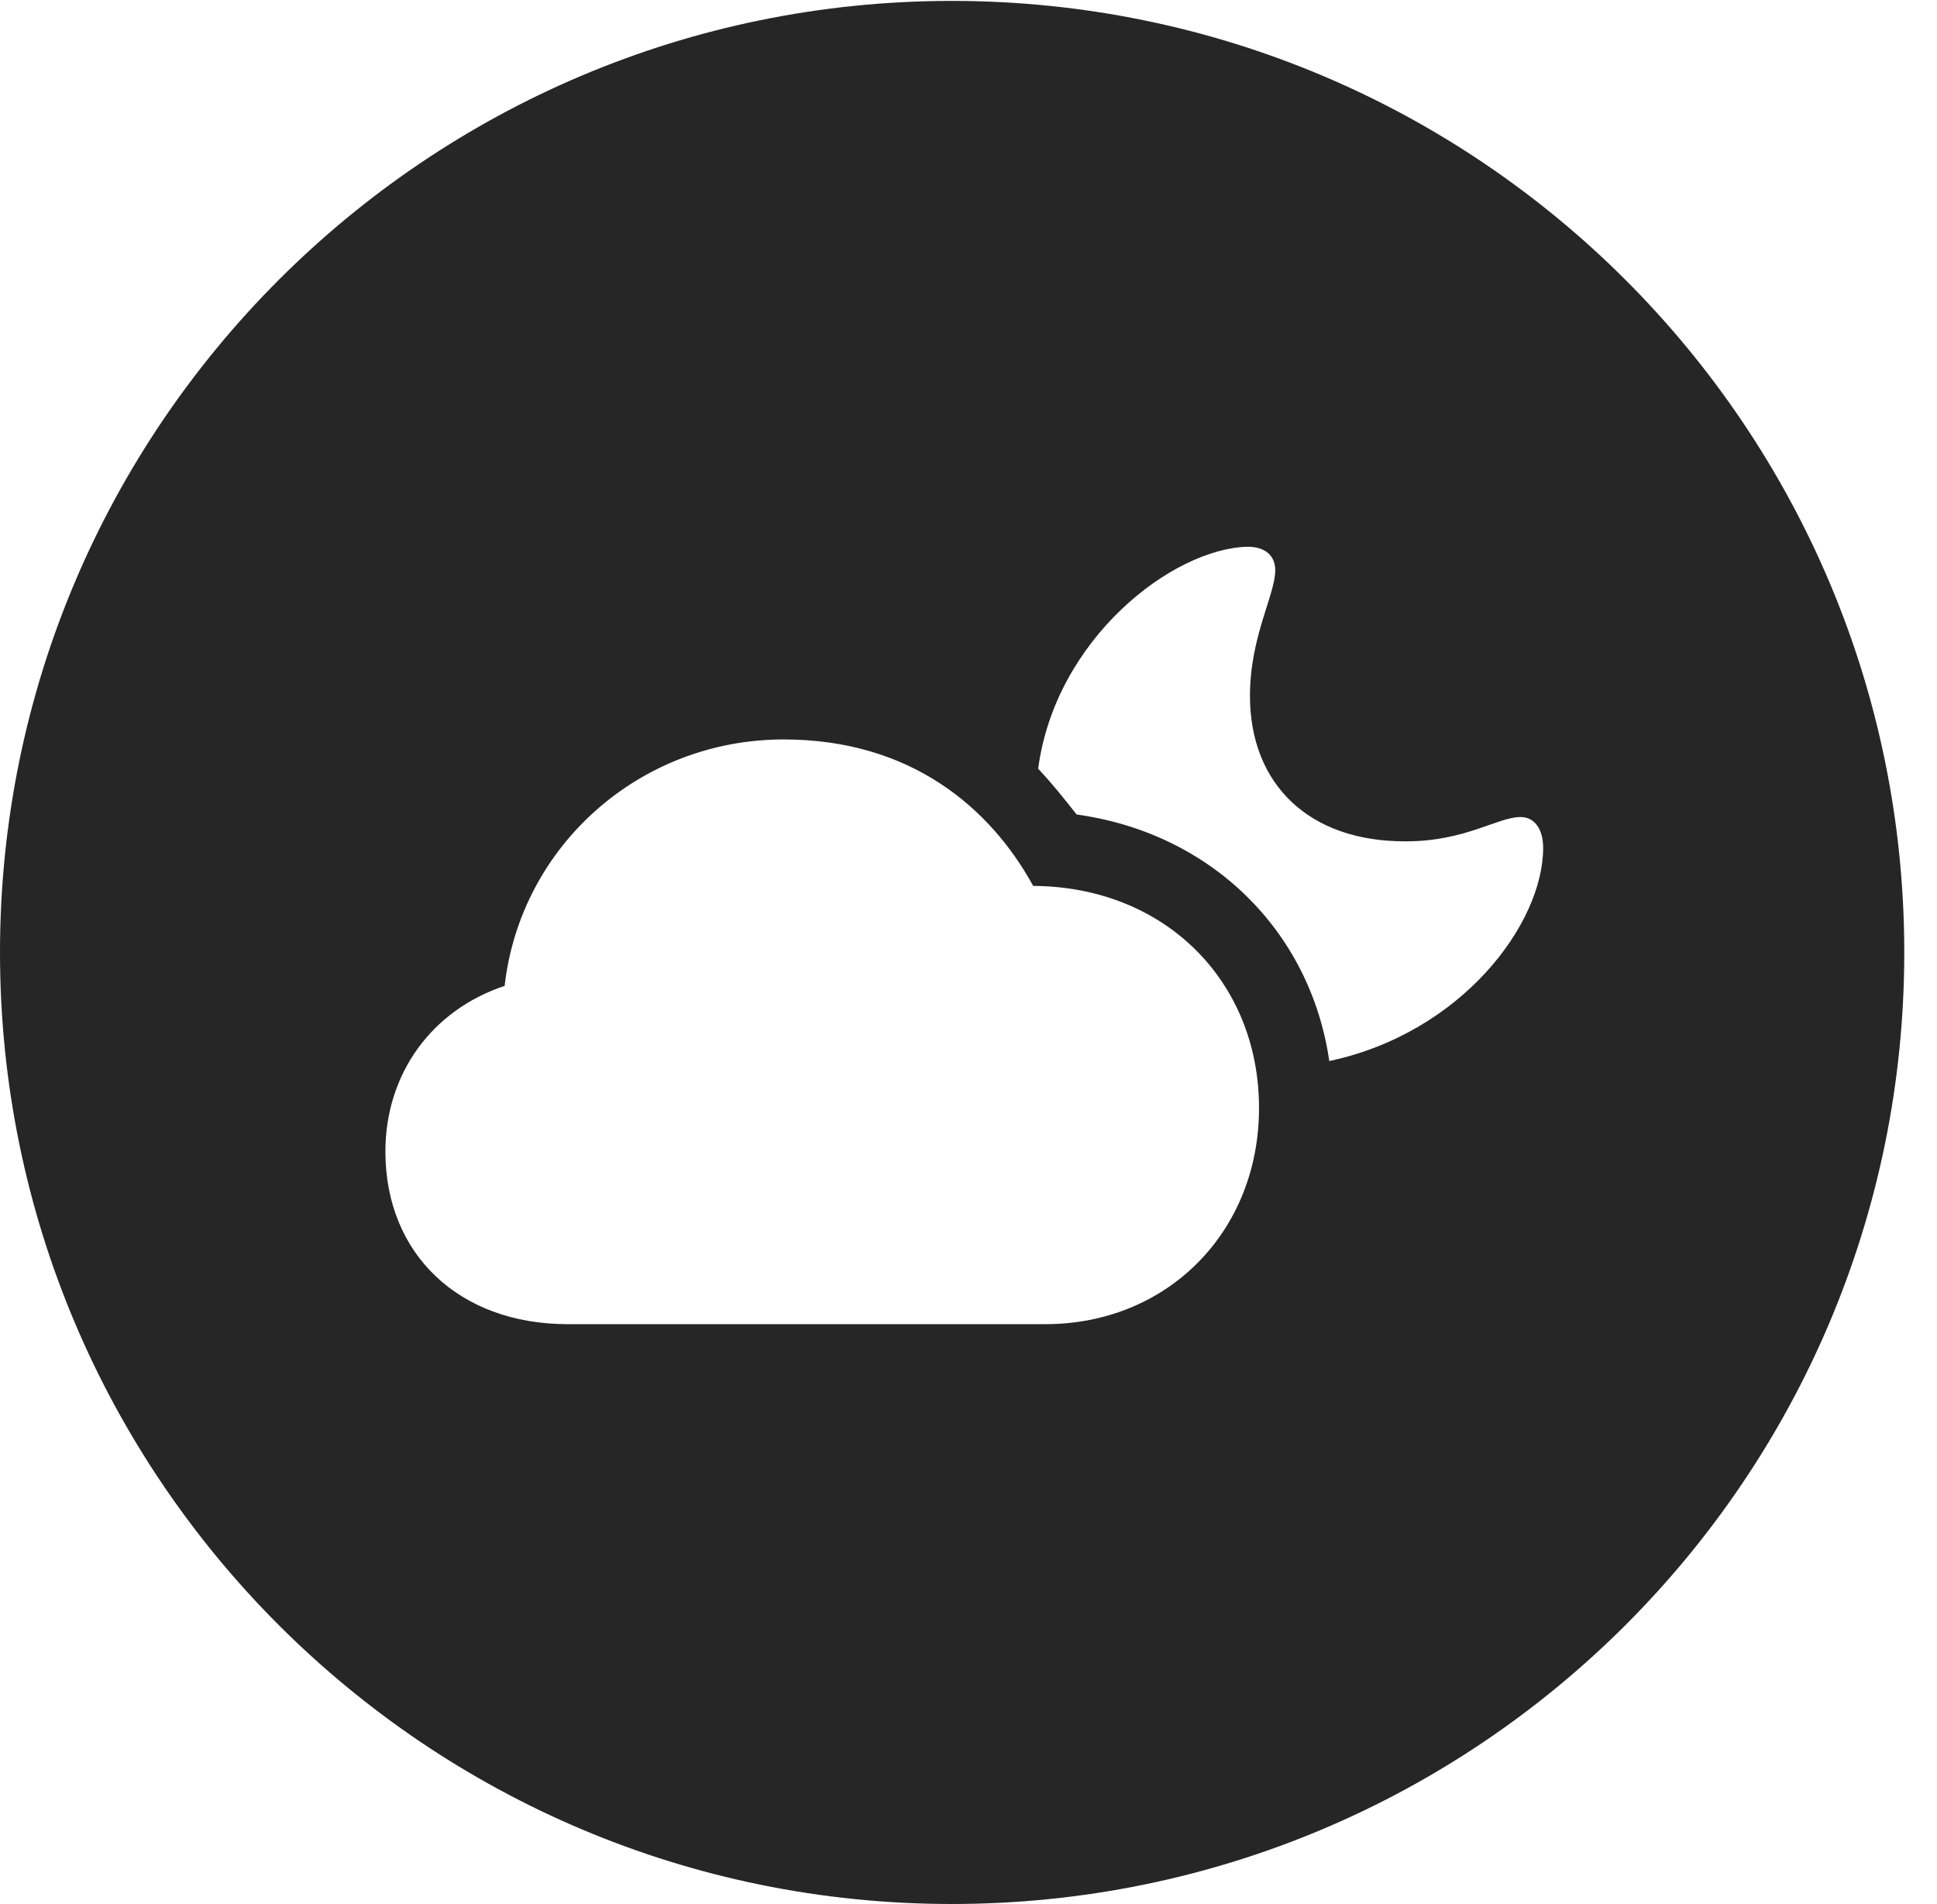 <?xml version="1.0" encoding="UTF-8"?>
<!--Generator: Apple Native CoreSVG 326-->
<!DOCTYPE svg PUBLIC "-//W3C//DTD SVG 1.1//EN" "http://www.w3.org/Graphics/SVG/1.1/DTD/svg11.dtd">
<svg version="1.1" xmlns="http://www.w3.org/2000/svg" xmlns:xlink="http://www.w3.org/1999/xlink"
       viewBox="0 0 21.365 21.006">
       <g>
              <rect height="21.006" opacity="0" width="21.365" x="0" y="0" />
              <path d="M21.004 10.508C21.004 16.304 16.302 21.006 10.498 21.006C4.704 21.006 0 16.304 0 10.508C0 4.714 4.704 0.01 10.498 0.01C16.302 0.01 21.004 4.714 21.004 10.508ZM5.566 10.877C4.77 11.141 4.251 11.839 4.251 12.705C4.251 13.836 5.063 14.609 6.261 14.609L11.529 14.609C12.88 14.609 13.887 13.587 13.887 12.225C13.887 10.821 12.843 9.781 11.396 9.774C10.919 8.904 10.037 8.158 8.645 8.158C7.054 8.158 5.741 9.335 5.566 10.877ZM11.451 8.481C11.613 8.653 11.748 8.825 11.875 8.986C13.356 9.191 14.453 10.267 14.662 11.706C16.12 11.396 17.021 10.195 17.021 9.353C17.021 9.16 16.935 9.014 16.771 9.014C16.52 9.014 16.163 9.282 15.51 9.282C14.441 9.289 13.787 8.654 13.787 7.677C13.787 7.023 14.066 6.562 14.066 6.291C14.066 6.13 13.954 6.032 13.761 6.032C12.929 6.051 11.639 7.052 11.451 8.481Z"
                     fill="currentColor" fill-opacity="0.85" />
       </g>
</svg>